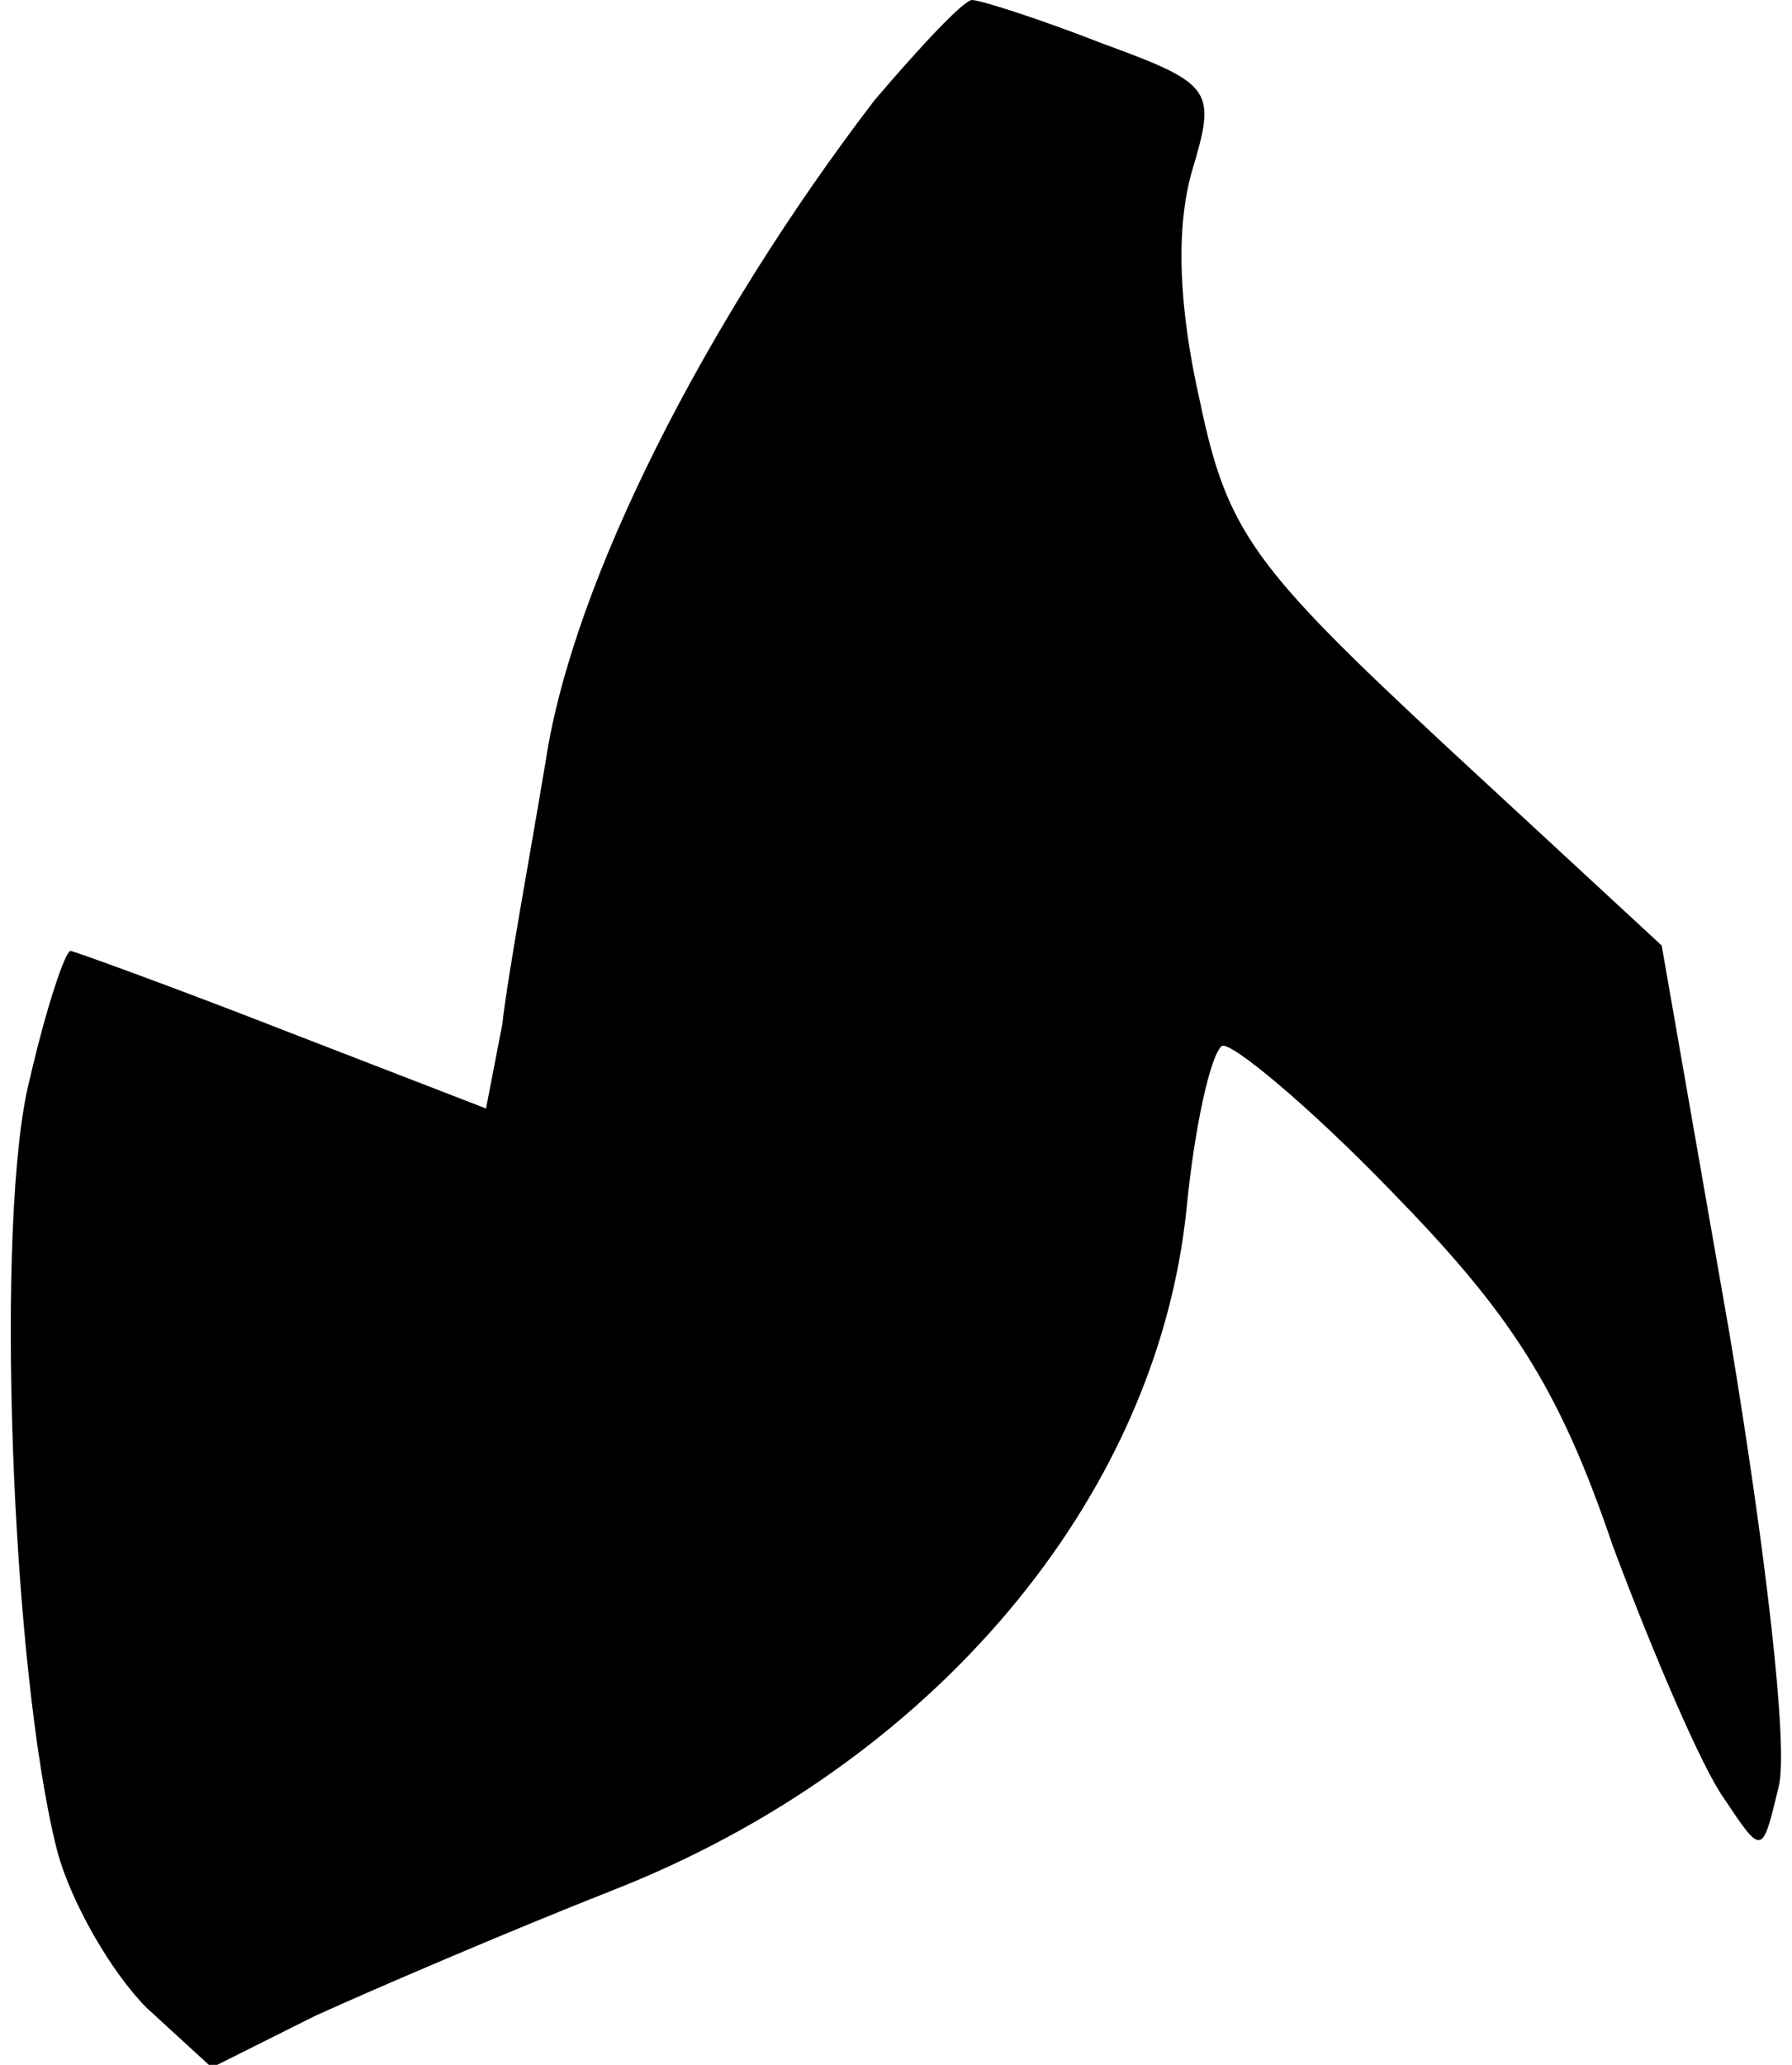 <?xml version="1.0" standalone="no"?>
<!DOCTYPE svg PUBLIC "-//W3C//DTD SVG 20010904//EN"
 "http://www.w3.org/TR/2001/REC-SVG-20010904/DTD/svg10.dtd">
<svg version="1.0" xmlns="http://www.w3.org/2000/svg"
 width="66pt" height="76pt" viewBox="0 0 66 76"
 preserveAspectRatio="xMidYMid meet">
<g transform="translate(0,76) scale(0.1,-0.1)"
fill="#000000" stroke="none">
<path fill="#000000" stroke="none" d="M322 723 c-62 -81 -111 -177 -121 -243
-6 -36 -14 -79 -16 -97 l-6 -31 -75 29 c-41 16 -77 29 -78 29 -2 0 -9 -21 -15
-47 -13 -50 -7 -217 10 -284 5 -19 20 -45 33 -58 l24 -22 38 19 c22 10 71 31
109 46 118 46 201 144 212 251 3 31 9 57 13 60 3 2 32 -22 62 -53 44 -45 62
-72 82 -131 15 -40 33 -82 41 -93 14 -21 14 -21 20 4 4 14 -5 89 -18 167 l-25
143 -79 73 c-71 66 -81 79 -91 127 -8 35 -9 64 -3 85 9 30 8 32 -33 47 -23 9
-45 16 -48 16 -3 0 -19 -17 -36 -37z"/>
</g>
</svg>
